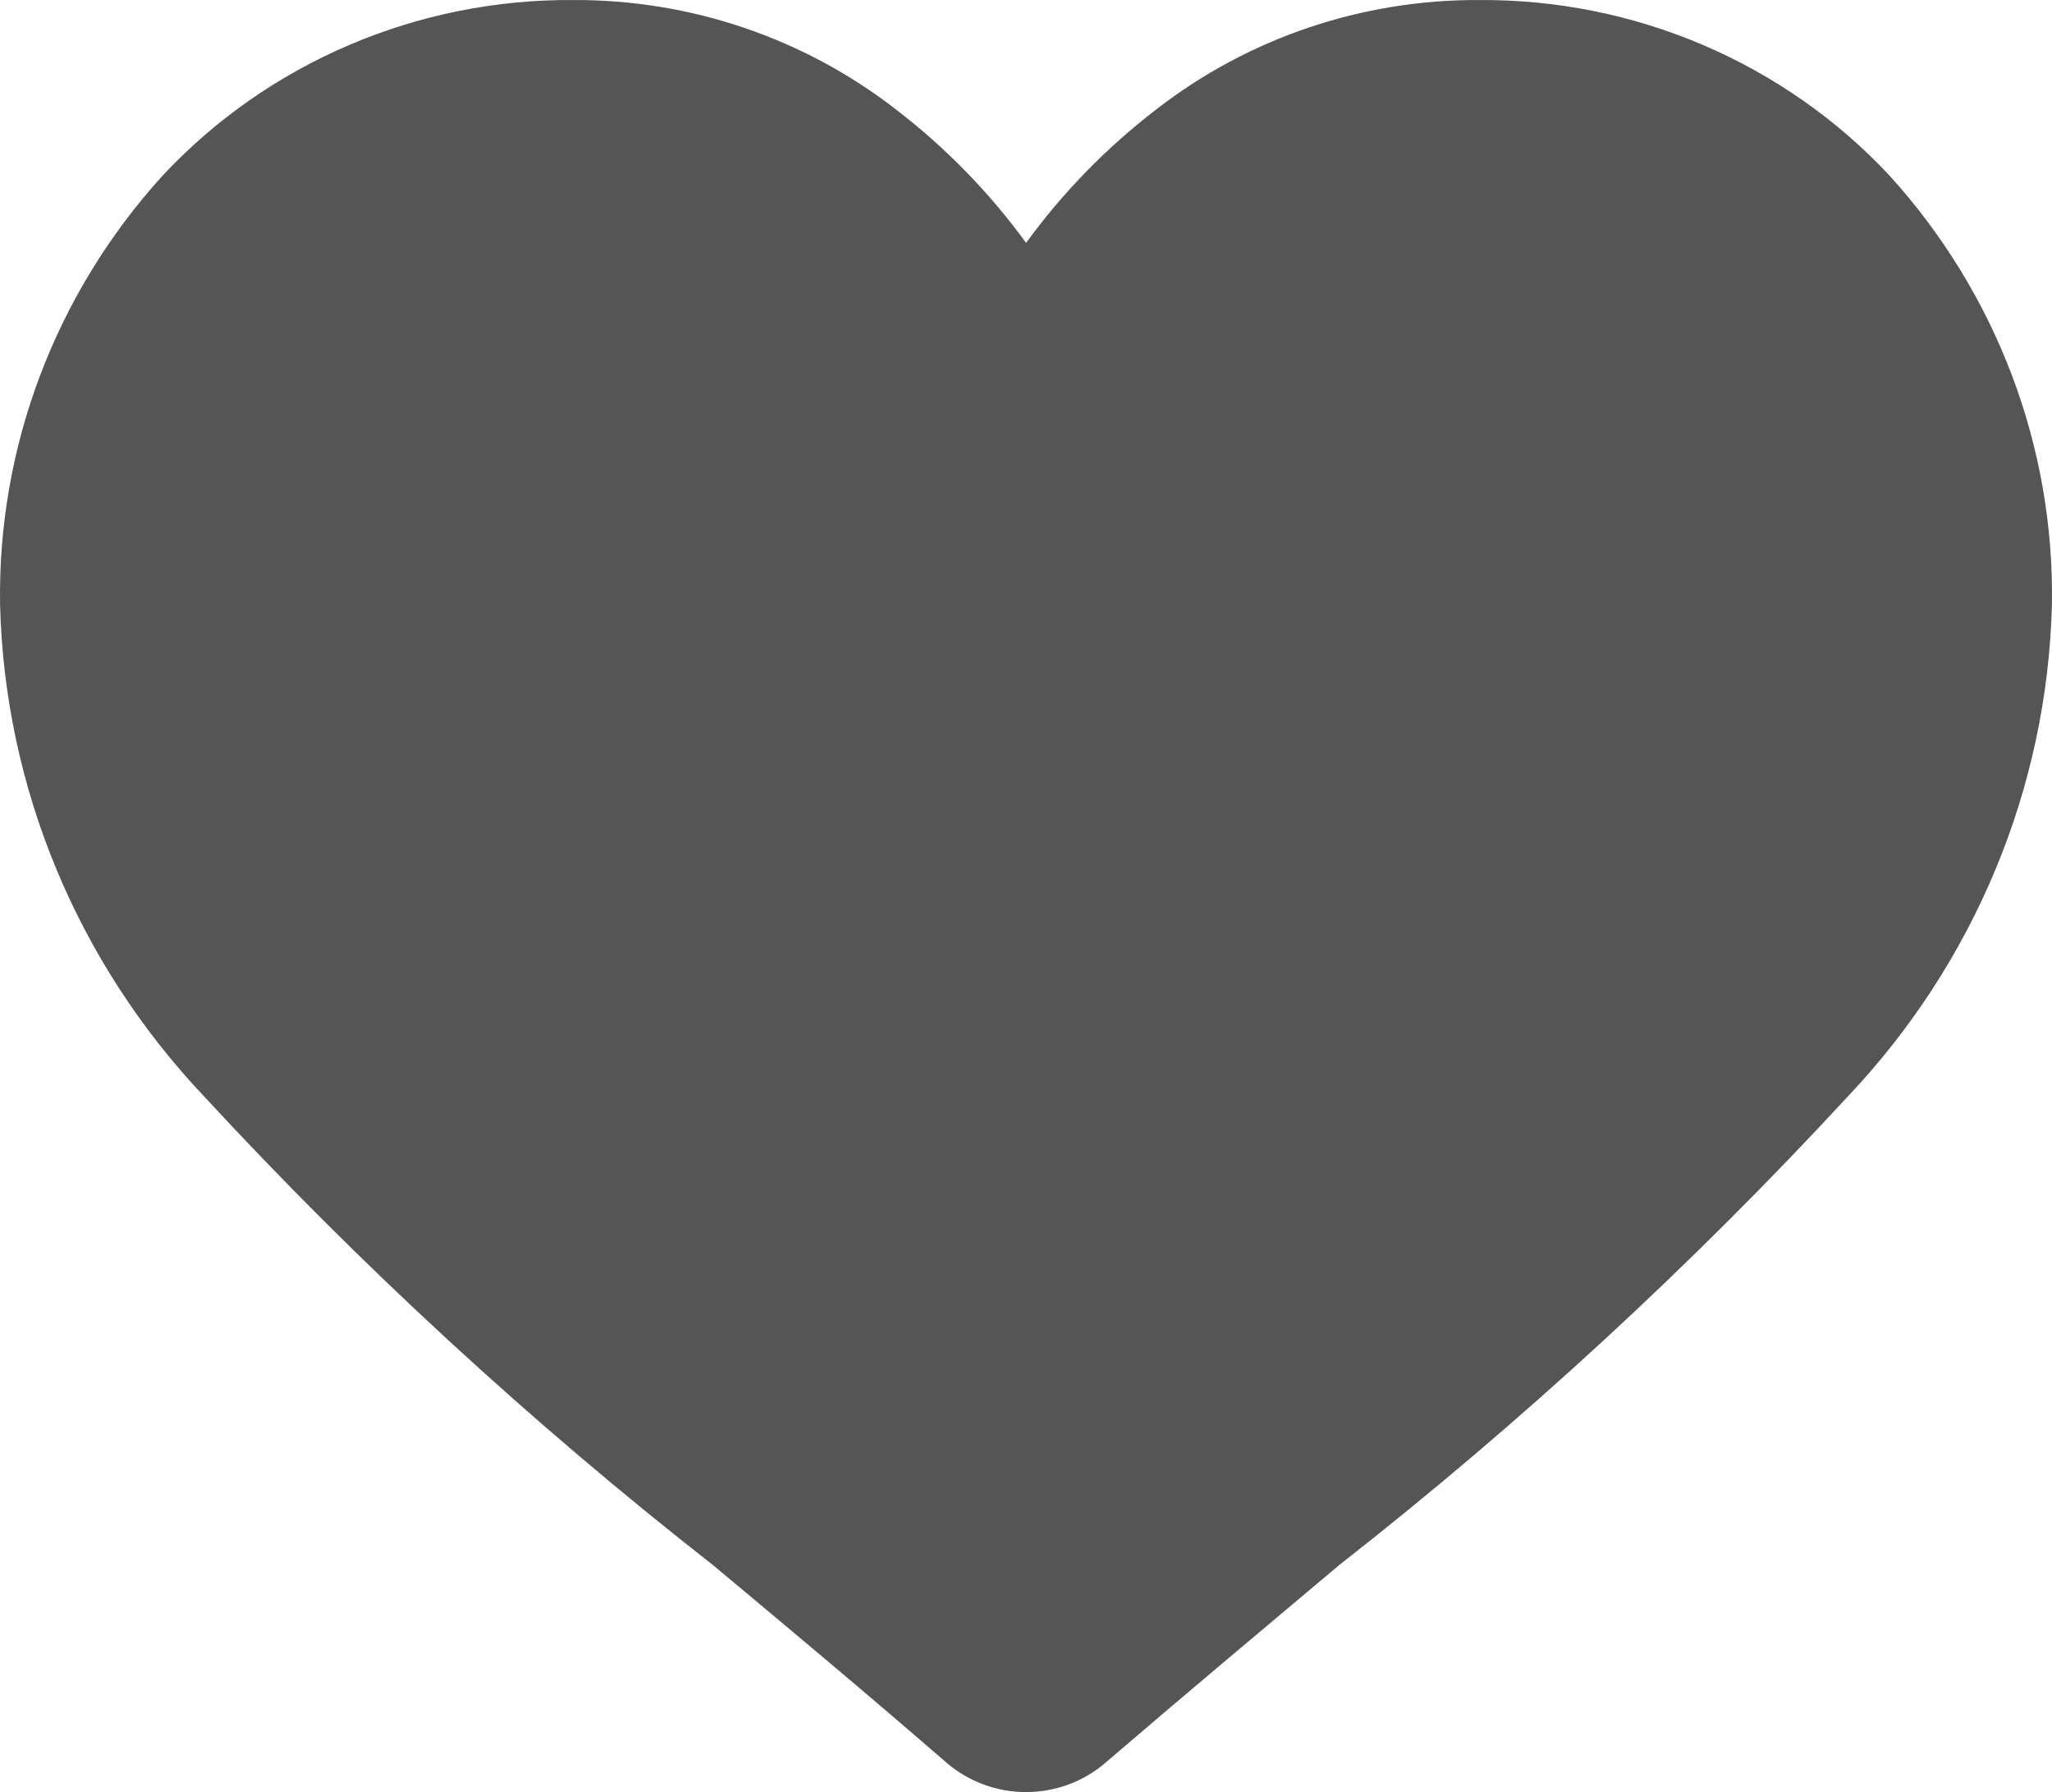 <svg width="71" height="62" viewBox="0 0 71 62" fill="none" xmlns="http://www.w3.org/2000/svg">
<path d="M65.37 6.065C63.566 4.137 61.37 2.601 58.925 1.556C56.479 0.512 53.838 -0.018 51.171 0.001C47.123 -0.017 43.19 1.315 40.015 3.78C38.293 5.1 36.774 6.657 35.503 8.402C34.232 6.657 32.713 5.1 30.991 3.78C27.817 1.317 23.886 -0.016 19.841 0.001C17.173 -0.019 14.53 0.511 12.084 1.556C9.637 2.6 7.441 4.136 5.636 6.065C1.919 10.152 -0.092 15.464 0.003 20.942C0.168 27.253 2.673 33.288 7.047 37.916C12.468 43.783 18.363 49.212 24.672 54.149C27.117 56.19 29.899 58.51 32.756 60.989C33.516 61.641 34.491 62 35.5 62C36.509 62 37.484 61.641 38.244 60.989C41.118 58.521 43.889 56.207 46.333 54.149C52.644 49.21 58.538 43.78 63.958 37.91C68.331 33.281 70.833 27.246 70.997 20.936C71.092 15.458 69.081 10.146 65.364 6.059L65.37 6.065Z" fill="#2B2B2B" fill-opacity="0.8"/>
</svg>
